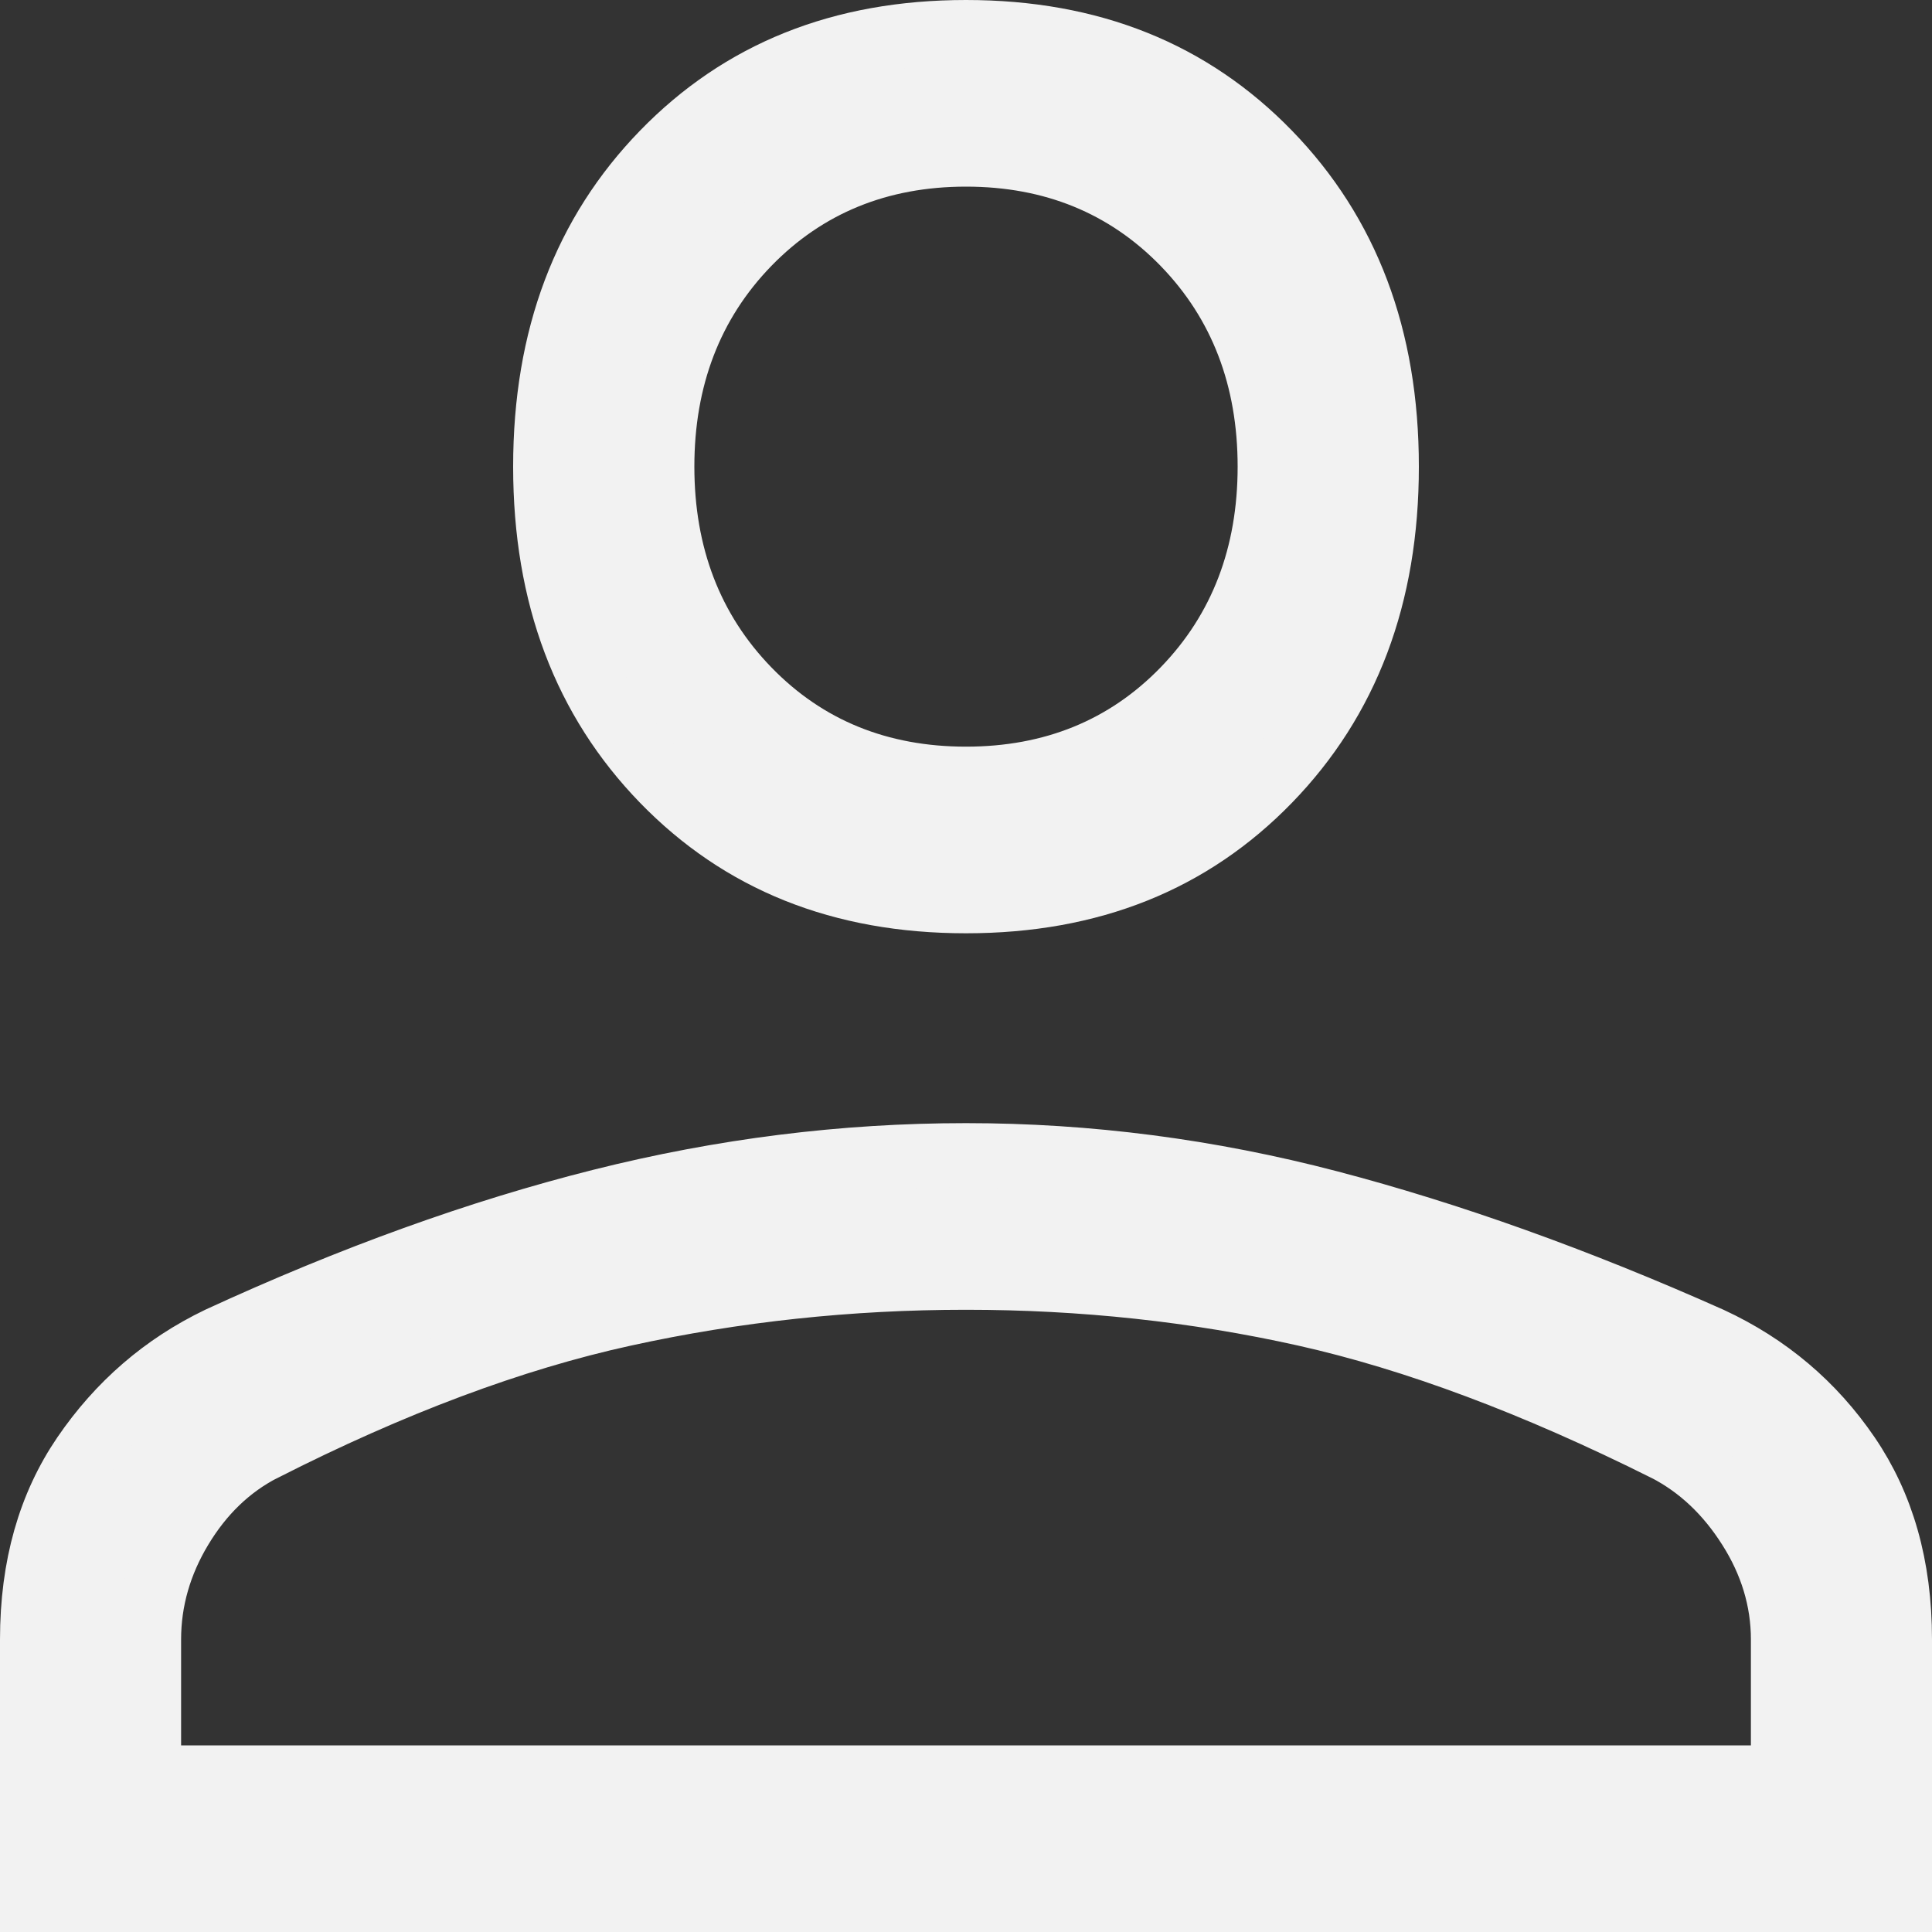 <svg width="15" height="15" viewBox="0 0 15 15" fill="none" xmlns="http://www.w3.org/2000/svg">
<rect x="0" y="0" width="15" height="15" fill="#333333" stroke="none"/>
<path d="M1.156 13.551V13.801H1.406H13.594H13.844V13.551V12.729C13.844 12.421 13.754 12.129 13.582 11.859C13.413 11.592 13.198 11.387 12.935 11.251L12.935 11.251L12.932 11.25C11.919 10.744 10.986 10.394 10.133 10.203C9.286 10.014 8.408 9.919 7.5 9.919C6.592 9.919 5.707 10.014 4.845 10.203C3.976 10.393 3.041 10.744 2.043 11.251L2.042 11.251C1.777 11.387 1.565 11.595 1.403 11.864C1.24 12.134 1.156 12.424 1.156 12.729V13.551ZM7.5 6.996C6.529 6.996 5.753 6.681 5.148 6.058C4.543 5.434 4.234 4.63 4.234 3.623C4.234 2.616 4.543 1.812 5.148 1.189C5.753 0.566 6.529 0.25 7.5 0.25C8.471 0.25 9.247 0.566 9.852 1.189C10.457 1.812 10.766 2.616 10.766 3.623C10.766 4.63 10.457 5.434 9.852 6.058C9.247 6.681 8.471 6.996 7.5 6.996ZM0.25 14.75V12.729C0.25 12.159 0.388 11.687 0.652 11.3C0.924 10.902 1.272 10.601 1.7 10.395C2.735 9.918 3.723 9.562 4.666 9.325C5.608 9.088 6.552 8.97 7.5 8.97C8.447 8.97 9.387 9.092 10.319 9.336C11.257 9.582 12.243 9.935 13.279 10.397C13.723 10.603 14.078 10.904 14.348 11.3C14.612 11.687 14.75 12.159 14.75 12.729V14.75H0.25ZM7.5 6.047C8.172 6.047 8.742 5.818 9.191 5.355C9.639 4.893 9.859 4.309 9.859 3.623C9.859 2.937 9.639 2.353 9.191 1.891C8.742 1.429 8.172 1.199 7.5 1.199C6.828 1.199 6.258 1.429 5.809 1.891C5.361 2.353 5.141 2.937 5.141 3.623C5.141 4.309 5.361 4.893 5.809 5.355C6.258 5.818 6.828 6.047 7.5 6.047Z" fill="#F2F2F2" stroke="#F2F2F2" stroke-width="0.5"/>
</svg>
